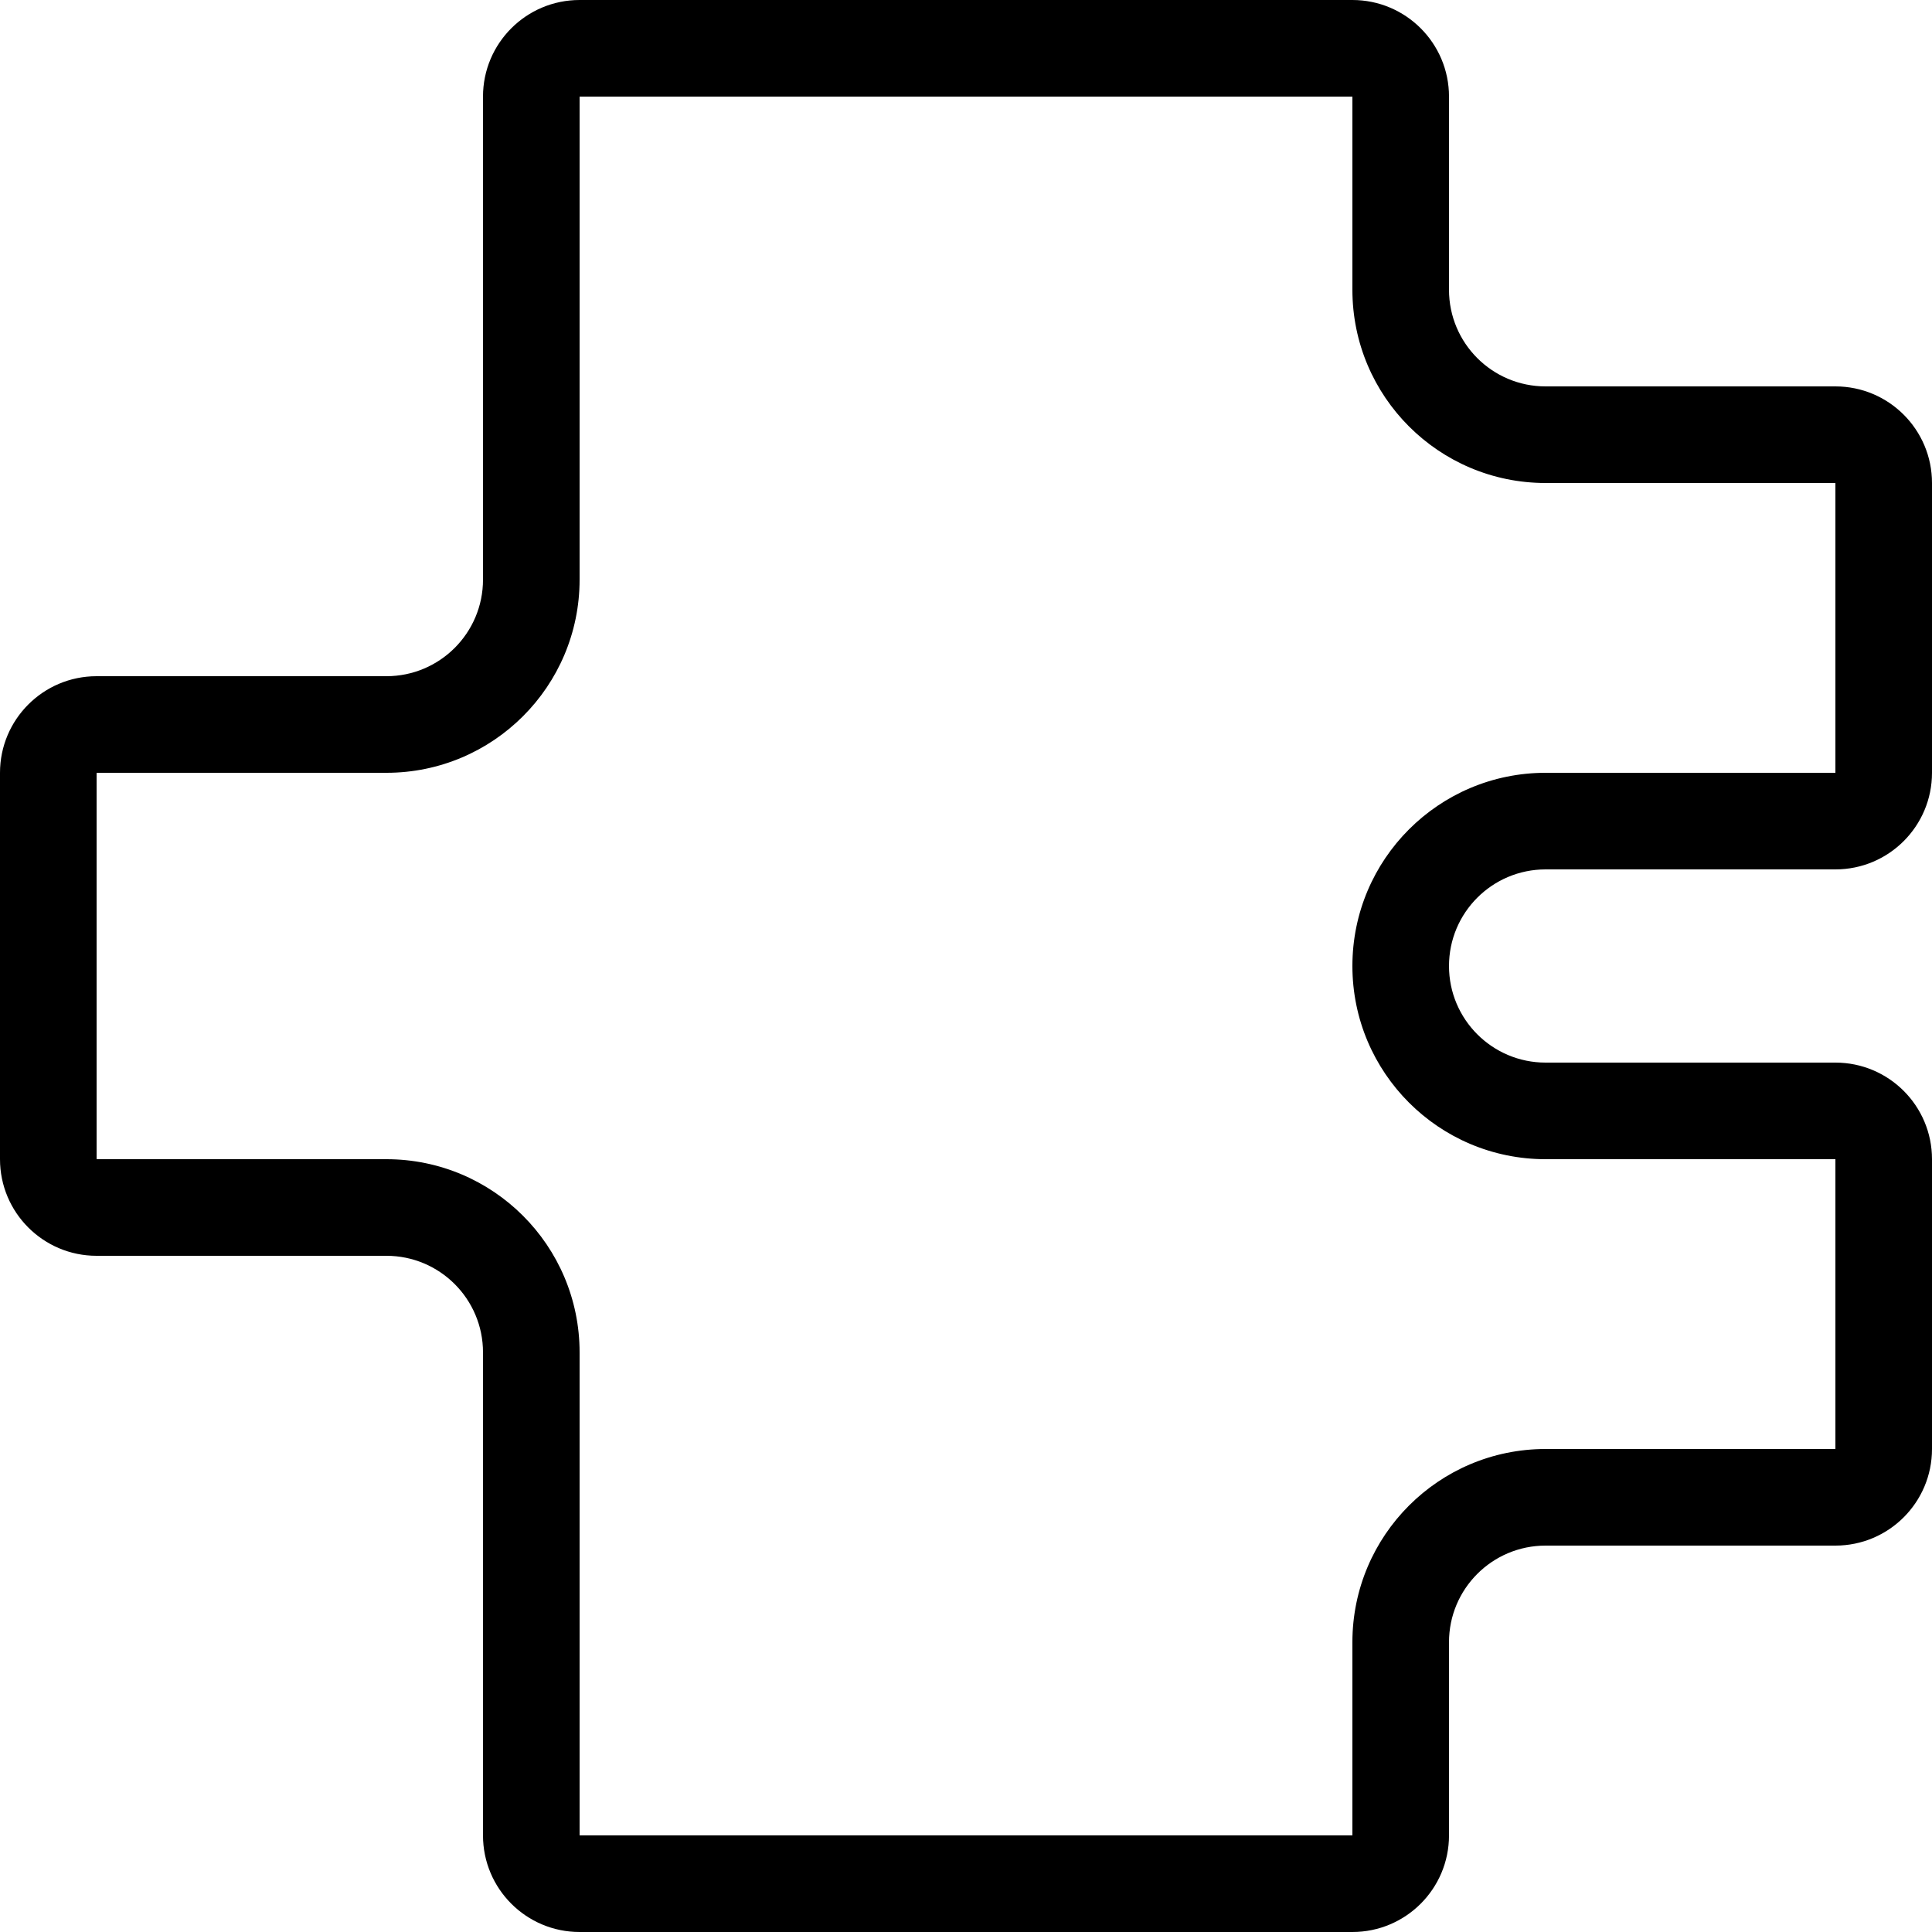 <svg width="34" height="34" viewBox="0 0 34 34" fill="currentColor" xmlns="http://www.w3.org/2000/svg">
    <path fill-rule="evenodd" clip-rule="evenodd" d="M23.8 1.7H10.2V10.2C10.2 12.078 8.678 13.6 6.8 13.6H1.7V20.4H6.8C8.678 20.4 10.2 21.922 10.2 23.8V32.3H23.8V28.9C23.8 27.022 25.322 25.5 27.2 25.5H32.3V20.4H27.2C25.322 20.4 23.8 18.878 23.8 17C23.8 15.122 25.322 13.6 27.2 13.6H32.3V8.5H27.2C25.322 8.5 23.8 6.978 23.8 5.1V1.7ZM10.2 0C9.261 0 8.5 0.761 8.5 1.7V10.2C8.5 11.139 7.739 11.9 6.8 11.9H1.7C0.761 11.9 0 12.661 0 13.6V20.4C0 21.339 0.761 22.1 1.7 22.1H6.8C7.739 22.1 8.5 22.861 8.5 23.8V32.3C8.5 33.239 9.261 34 10.2 34H23.8C24.739 34 25.5 33.239 25.5 32.3V28.9C25.5 27.961 26.261 27.2 27.2 27.2H32.3C33.239 27.2 34 26.439 34 25.5V20.4C34 19.461 33.239 18.7 32.3 18.7H27.2C26.261 18.7 25.5 17.939 25.5 17C25.5 16.061 26.261 15.3 27.2 15.3H32.3C33.239 15.3 34 14.539 34 13.6V8.5C34 7.561 33.239 6.8 32.3 6.8H27.2C26.261 6.8 25.5 6.039 25.5 5.1V1.7C25.5 0.761 24.739 0 23.8 0H10.2Z" fill="currentColor"/>
</svg>
